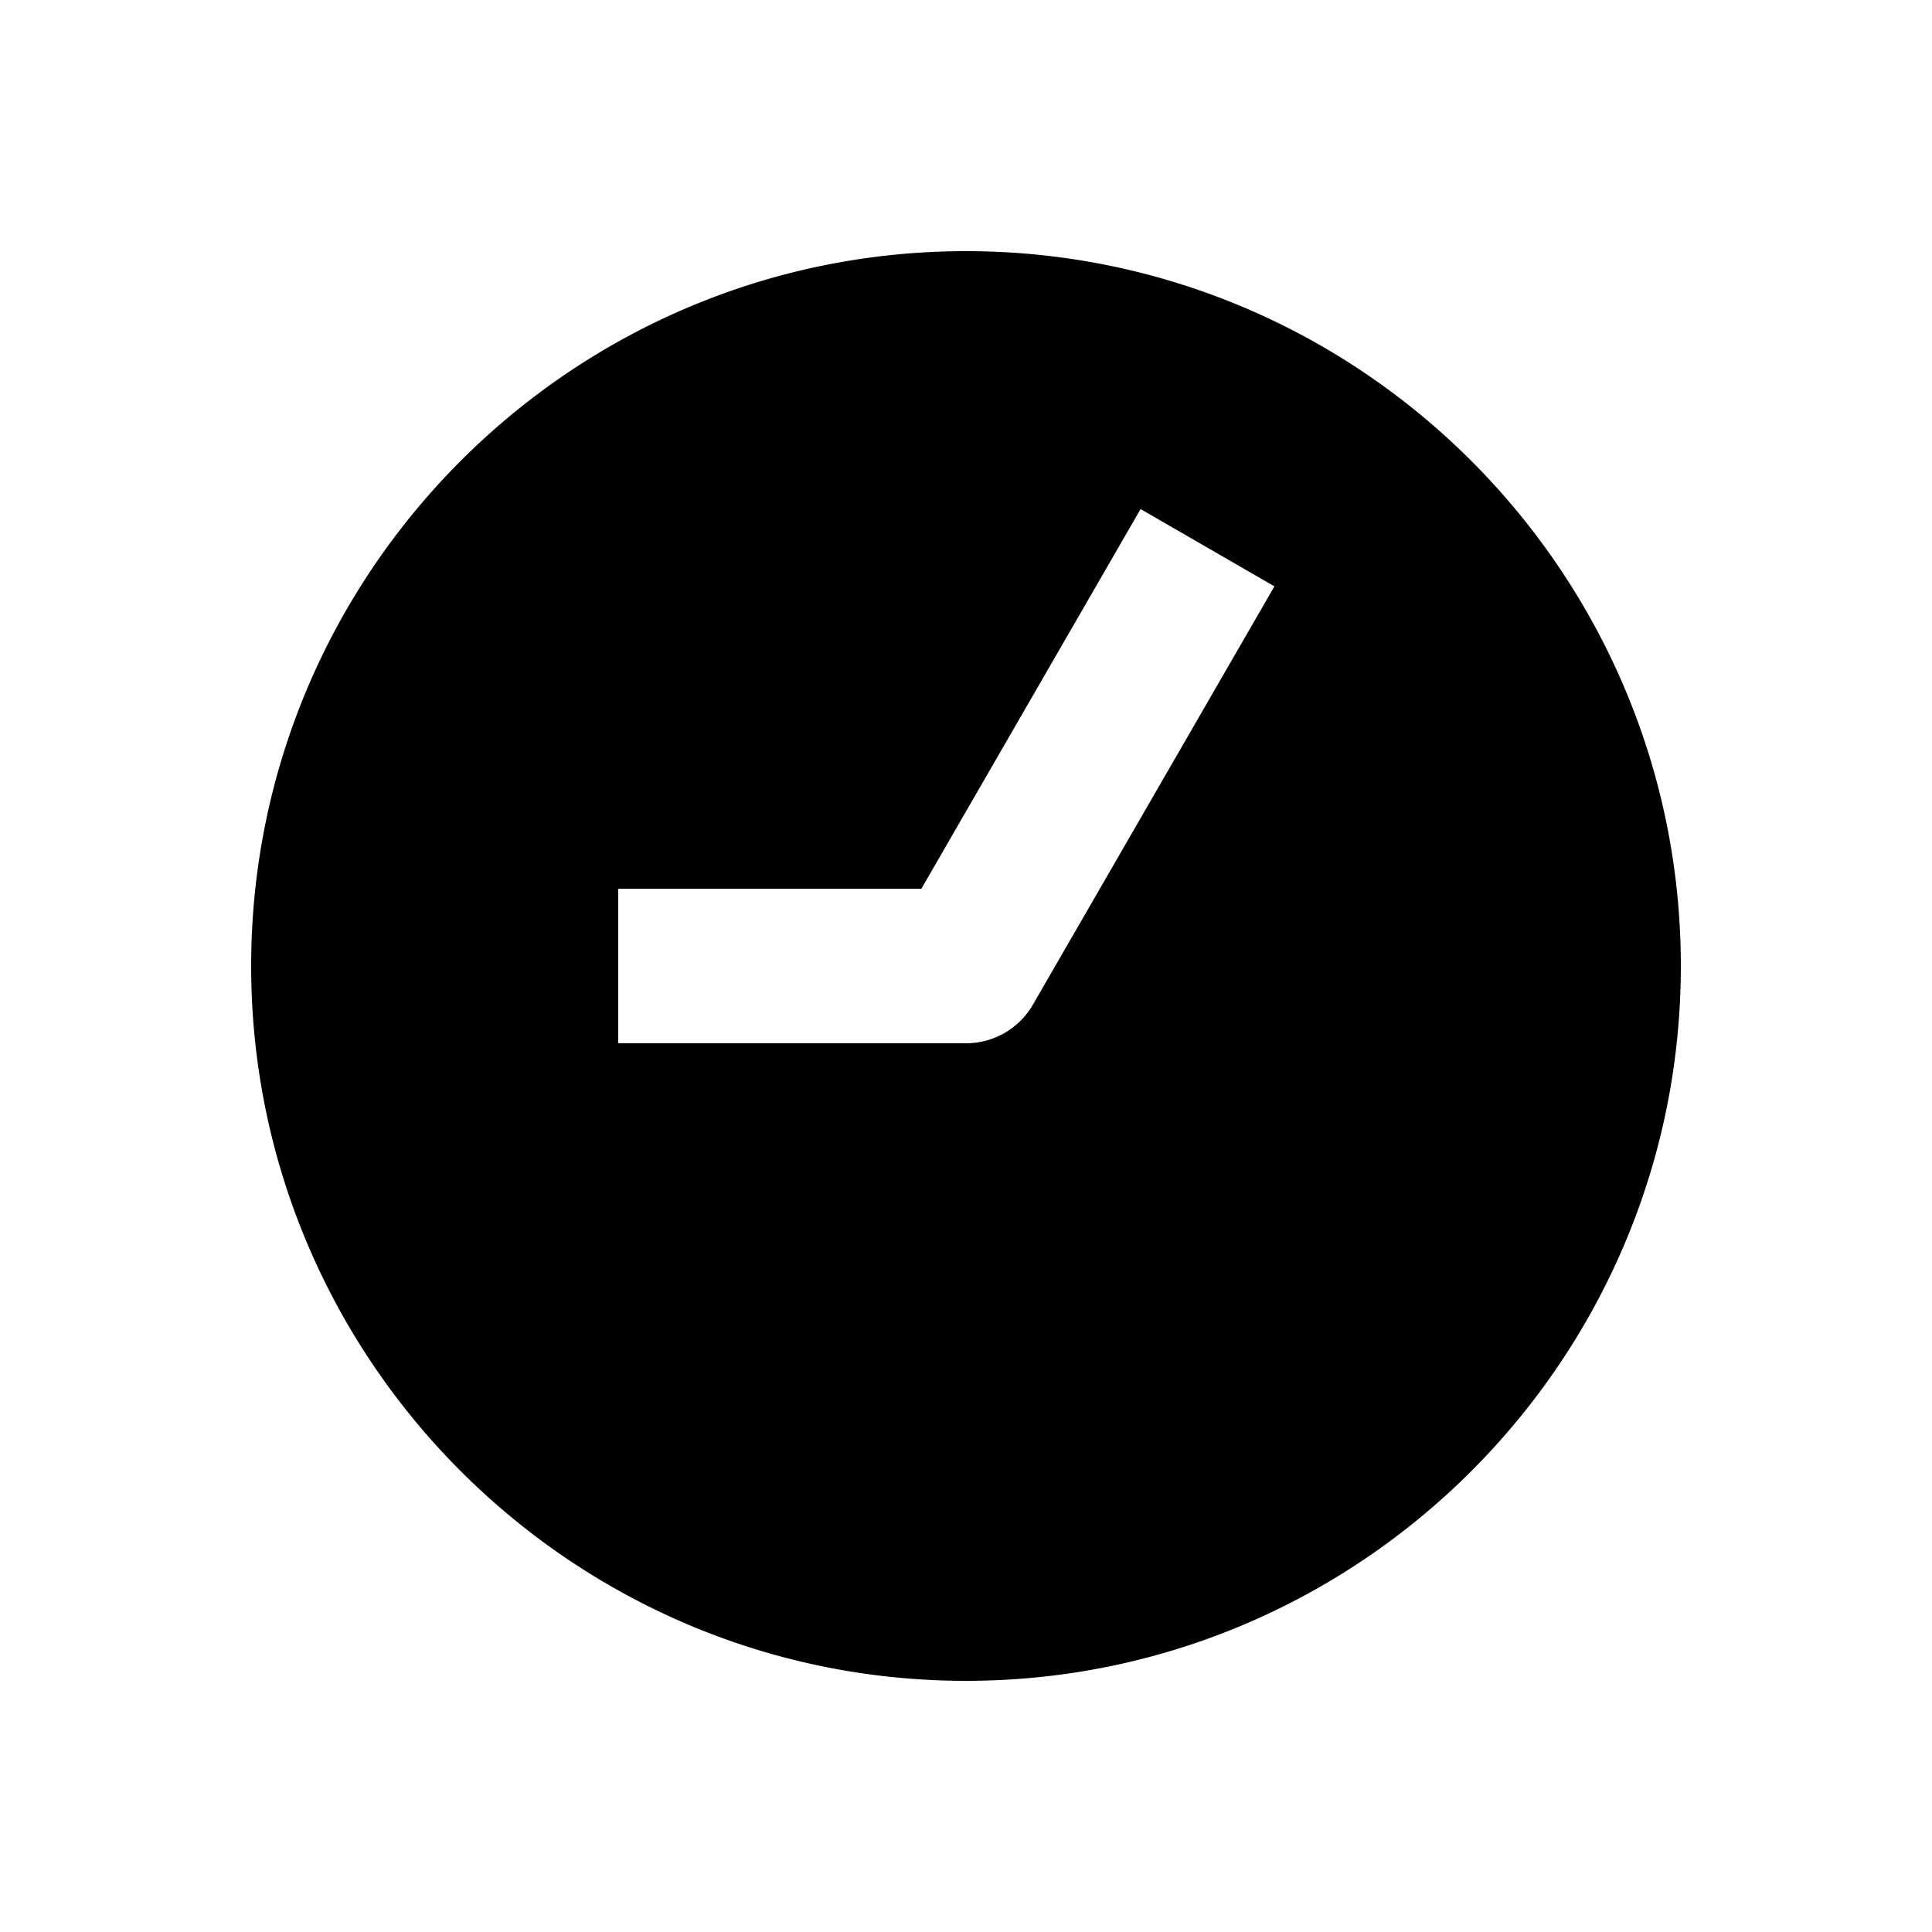 <svg xmlns="http://www.w3.org/2000/svg" width="1000" height="1000"><path d="M500 130c-203.99 0-370 166.01-370 370s166.01 370 370 370 370-166.01 370-370-166.01-370-370-370zm90.36 133.494 69.28 40-20 34.64L534.64 520A40.004 40.004 0 0 1 500 540H320v-80h156.906l93.453-161.865 20-34.64z" style="-inkscape-stroke:none" stroke-width="60"/></svg>